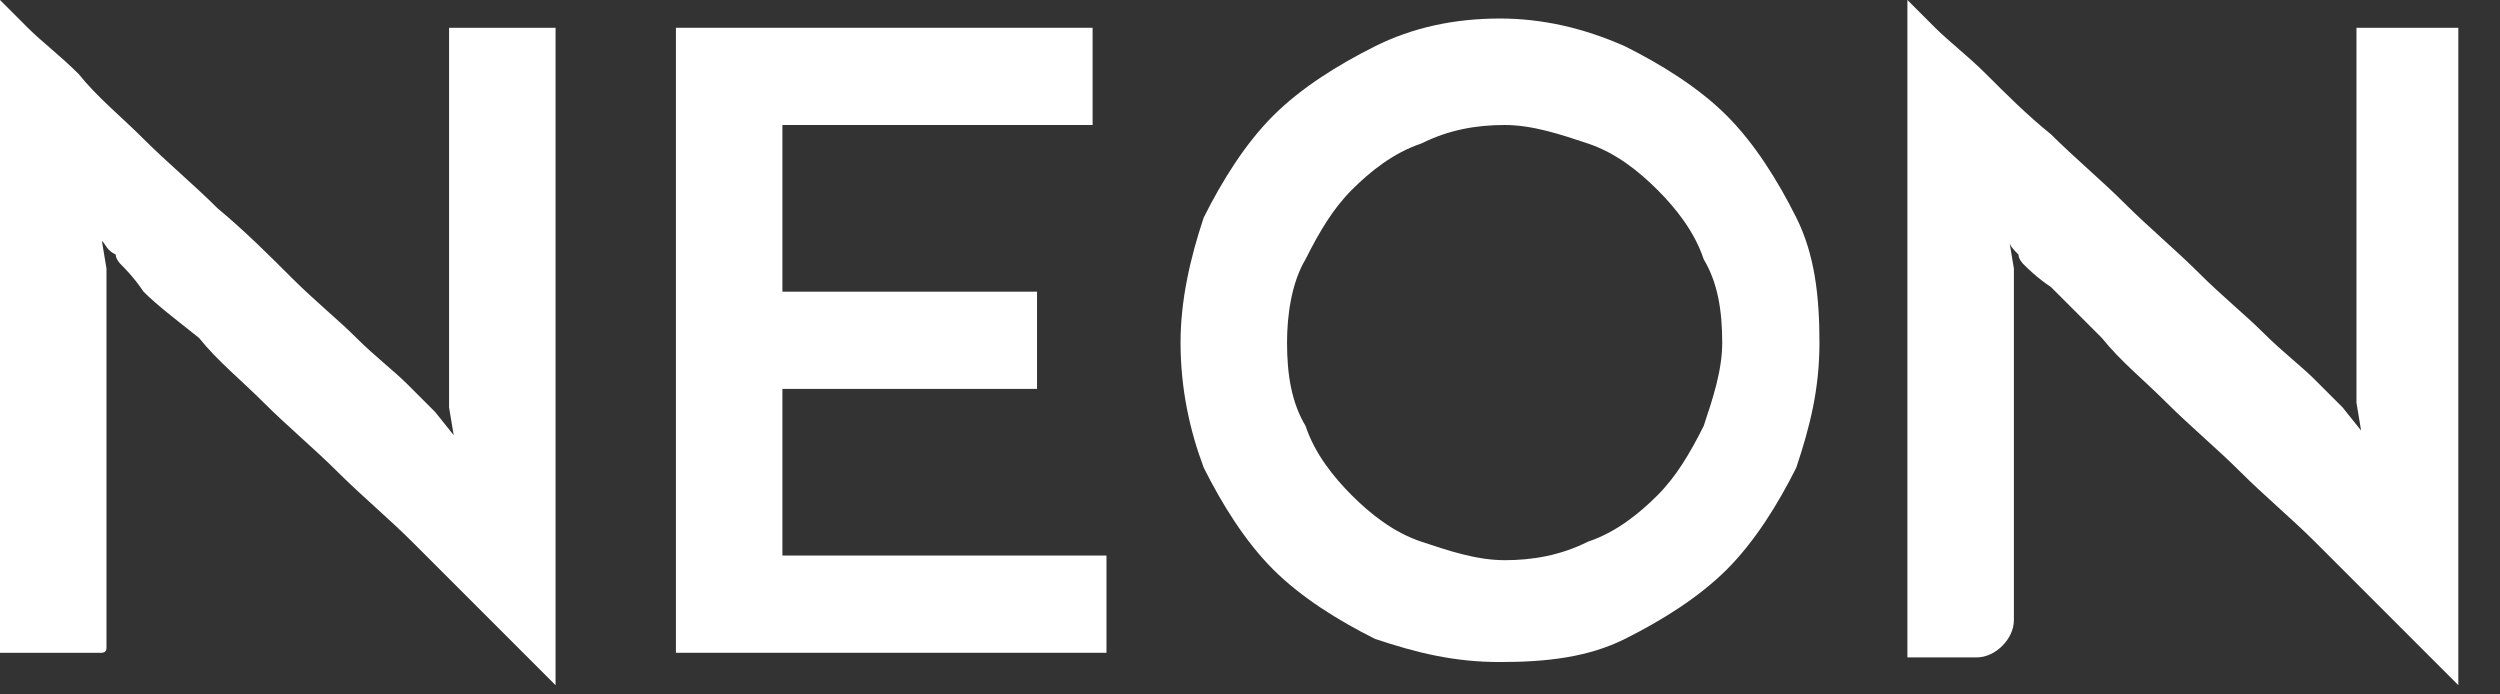 <?xml version="1.0" encoding="UTF-8" standalone="no"?>
<svg width="54px" height="15px" viewBox="0 0 54 15" version="1.1" xmlns="http://www.w3.org/2000/svg" xmlns:xlink="http://www.w3.org/1999/xlink">
    <rect x="0" y="0" width="54" height="15" fill="#333333" stroke="none"/>
    <!-- Generator: Sketch 3.7.2 (28276) - http://www.bohemiancoding.com/sketch -->
    <title>NEON_Logo_Velocihamster_TextOnly_001</title>
    <desc>Created with Sketch.</desc>
    <defs></defs>
    <g id="Page-1" stroke="none" stroke-width="1" fill="none" fill-rule="evenodd">
        <g id="NEON_Logo_Velocihamster_TextOnly_001" fill="#FFFFFF">
            <g id="Layer_1">
                <g id="Group">
                    <path d="M12,0.6 L12,14.8 L11.4,14.2 L10.3,13.1 L8.9,11.7 C8.4,11.2 7.8,10.7 7.3,10.2 C6.8,9.7 6.2,9.2 5.7,8.7 C5.2,8.2 4.7,7.8 4.3,7.3 C3.8,6.9 3.4,6.6 3.1,6.3 C2.9,6 2.7,5.8 2.6,5.7 C2.6,5.7 2.5,5.6 2.5,5.5 C2.3,5.4 2.3,5.3 2.2,5.2 L2.3,5.8 L2.3,14 C2.3,14.1 2.2,14.1 2.2,14.1 L0,14.1 L0,0 L0.6,0.6 C0.9,0.9 1.3,1.2 1.7,1.6 C2.1,2.1 2.6,2.5 3.1,3 C3.6,3.5 4.2,4 4.7,4.5 C5.3,5 5.8,5.5 6.3,6 C6.8,6.5 7.3,6.9 7.7,7.3 C8.1,7.7 8.5,8 8.8,8.3 L9.4,8.9 L9.8,9.4 L9.7,8.8 L9.7,0.6 L12,0.6 L12,0.6 Z" id="Shape"></path>
                    <path d="M53.1,0.6 L53.1,14.8 C53,14.7 52.8,14.5 52.5,14.2 C52.2,13.9 51.8,13.5 51.4,13.1 C51,12.7 50.5,12.2 50,11.7 C49.5,11.2 48.9,10.7 48.4,10.2 C47.9,9.7 47.3,9.2 46.8,8.7 C46.3,8.2 45.8,7.8 45.4,7.3 C45,6.9 44.6,6.5 44.3,6.2 C44,6 43.8,5.8 43.7,5.7 C43.7,5.7 43.6,5.6 43.6,5.5 C43.5,5.4 43.4,5.3 43.4,5.2 L43.5,5.8 L43.5,13.4 C43.5,13.8 43.1,14.2 42.7,14.2 L41.2,14.2 L41.2,0 C41.3,0.1 41.5,0.3 41.8,0.6 C42.1,0.9 42.5,1.2 42.9,1.6 C43.3,2 43.8,2.5 44.3,2.9 C44.8,3.4 45.4,3.9 45.9,4.4 C46.4,4.9 47,5.4 47.5,5.9 C48,6.4 48.5,6.8 48.9,7.2 C49.3,7.6 49.7,7.9 50,8.2 C50.3,8.5 50.5,8.7 50.6,8.8 L51,9.3 L50.9,8.7 L50.9,0.6 L53.1,0.6 L53.1,0.6 Z" id="Shape"></path>
                    <path d="M25.5,7.4 C25.5,6.5 25.7,5.6 26,4.7 C26.4,3.9 26.9,3.1 27.5,2.5 C28.1,1.9 28.9,1.4 29.7,1 C30.5,0.6 31.4,0.4 32.4,0.4 C33.3,0.4 34.2,0.6 35.1,1 C35.9,1.4 36.7,1.9 37.3,2.5 C37.9,3.1 38.4,3.9 38.8,4.7 C39.2,5.5 39.3,6.4 39.3,7.4 C39.3,8.4 39.1,9.2 38.8,10.1 C38.4,10.9 37.9,11.7 37.3,12.3 C36.7,12.9 35.9,13.4 35.1,13.8 C34.3,14.2 33.4,14.3 32.4,14.3 C31.4,14.3 30.6,14.1 29.7,13.8 C28.9,13.4 28.1,12.9 27.5,12.3 C26.9,11.7 26.4,10.9 26,10.1 C25.7,9.3 25.5,8.4 25.5,7.4 L25.5,7.4 Z M27.8,7.4 C27.8,8.1 27.9,8.7 28.2,9.2 C28.4,9.8 28.8,10.3 29.2,10.7 C29.6,11.1 30.1,11.5 30.7,11.7 C31.3,11.9 31.9,12.1 32.5,12.1 C33.1,12.1 33.7,12 34.3,11.7 C34.9,11.5 35.4,11.1 35.8,10.7 C36.2,10.3 36.5,9.8 36.8,9.2 C37,8.6 37.2,8 37.2,7.4 C37.2,6.7 37.1,6.1 36.8,5.6 C36.6,5 36.2,4.5 35.8,4.1 C35.4,3.7 34.9,3.3 34.3,3.1 C33.7,2.9 33.1,2.7 32.5,2.7 C31.9,2.7 31.3,2.8 30.7,3.1 C30.1,3.3 29.6,3.7 29.2,4.1 C28.8,4.5 28.5,5 28.2,5.6 C27.9,6.1 27.8,6.8 27.8,7.4 L27.8,7.4 Z" id="Shape"></path>
                    <polygon id="Shape" points="14.6 14.2 14.6 0.6 23.6 0.6 23.6 2.7 16.9 2.7 16.9 6.3 22.4 6.3 22.4 8.4 16.9 8.4 16.9 12 23.9 12 23.9 14.1 14.6 14.1"></polygon>
                </g>
            </g>
        </g>
    </g>
</svg>